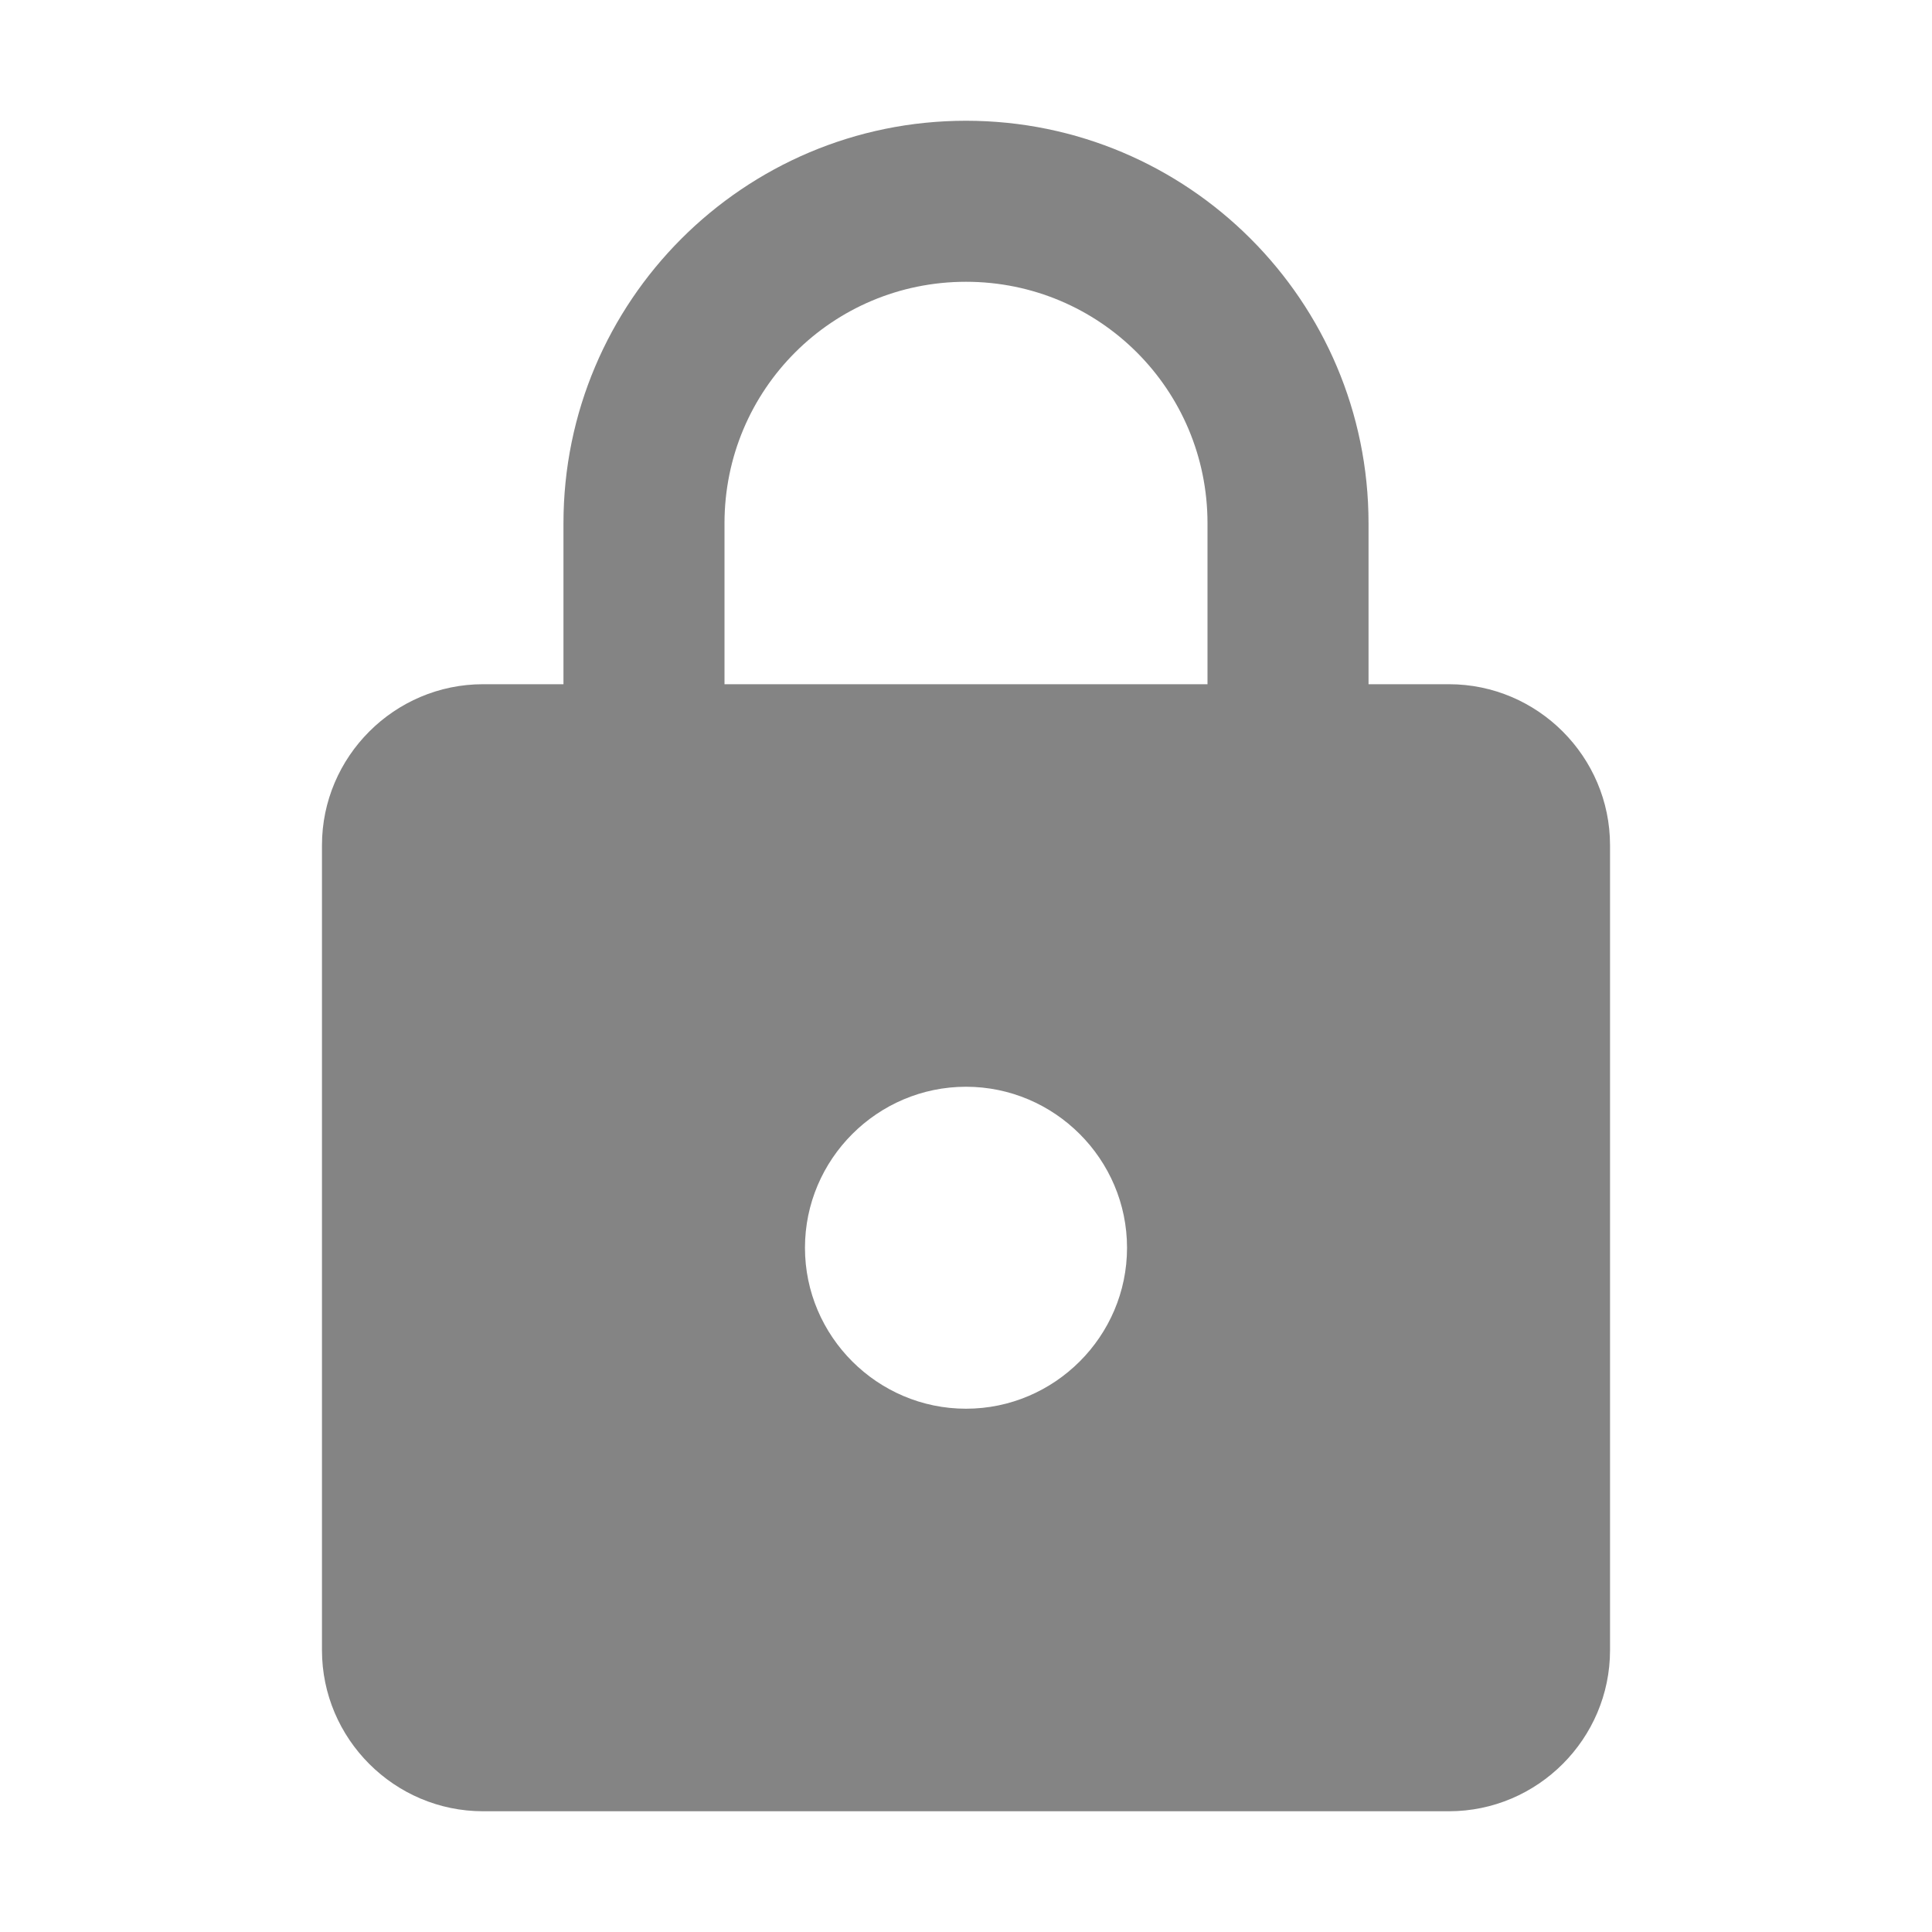 <svg width="20" height="20" viewBox="0 0 20 20" fill="none" xmlns="http://www.w3.org/2000/svg">
<g opacity="0.6">
<path fill-rule="evenodd" clip-rule="evenodd" d="M15 7.083L14.167 7.083V5.417C14.167 3.117 12.3 1.25 10 1.25C7.7 1.25 5.833 3.117 5.833 5.417L5.833 7.083H5C4.083 7.083 3.333 7.833 3.333 8.75L3.333 17.083C3.333 18 4.083 18.75 5 18.75H15C15.917 18.75 16.667 18 16.667 17.083V8.75C16.667 7.833 15.917 7.083 15 7.083ZM10 14.583C9.083 14.583 8.333 13.833 8.333 12.917C8.333 12 9.083 11.25 10 11.25C10.917 11.25 11.667 12 11.667 12.917C11.667 13.833 10.917 14.583 10 14.583ZM7.5 5.417V7.083H12.5V5.417C12.5 4.033 11.383 2.917 10 2.917C8.617 2.917 7.5 4.033 7.5 5.417Z" fill="#323232"/>
</g>
</svg>

